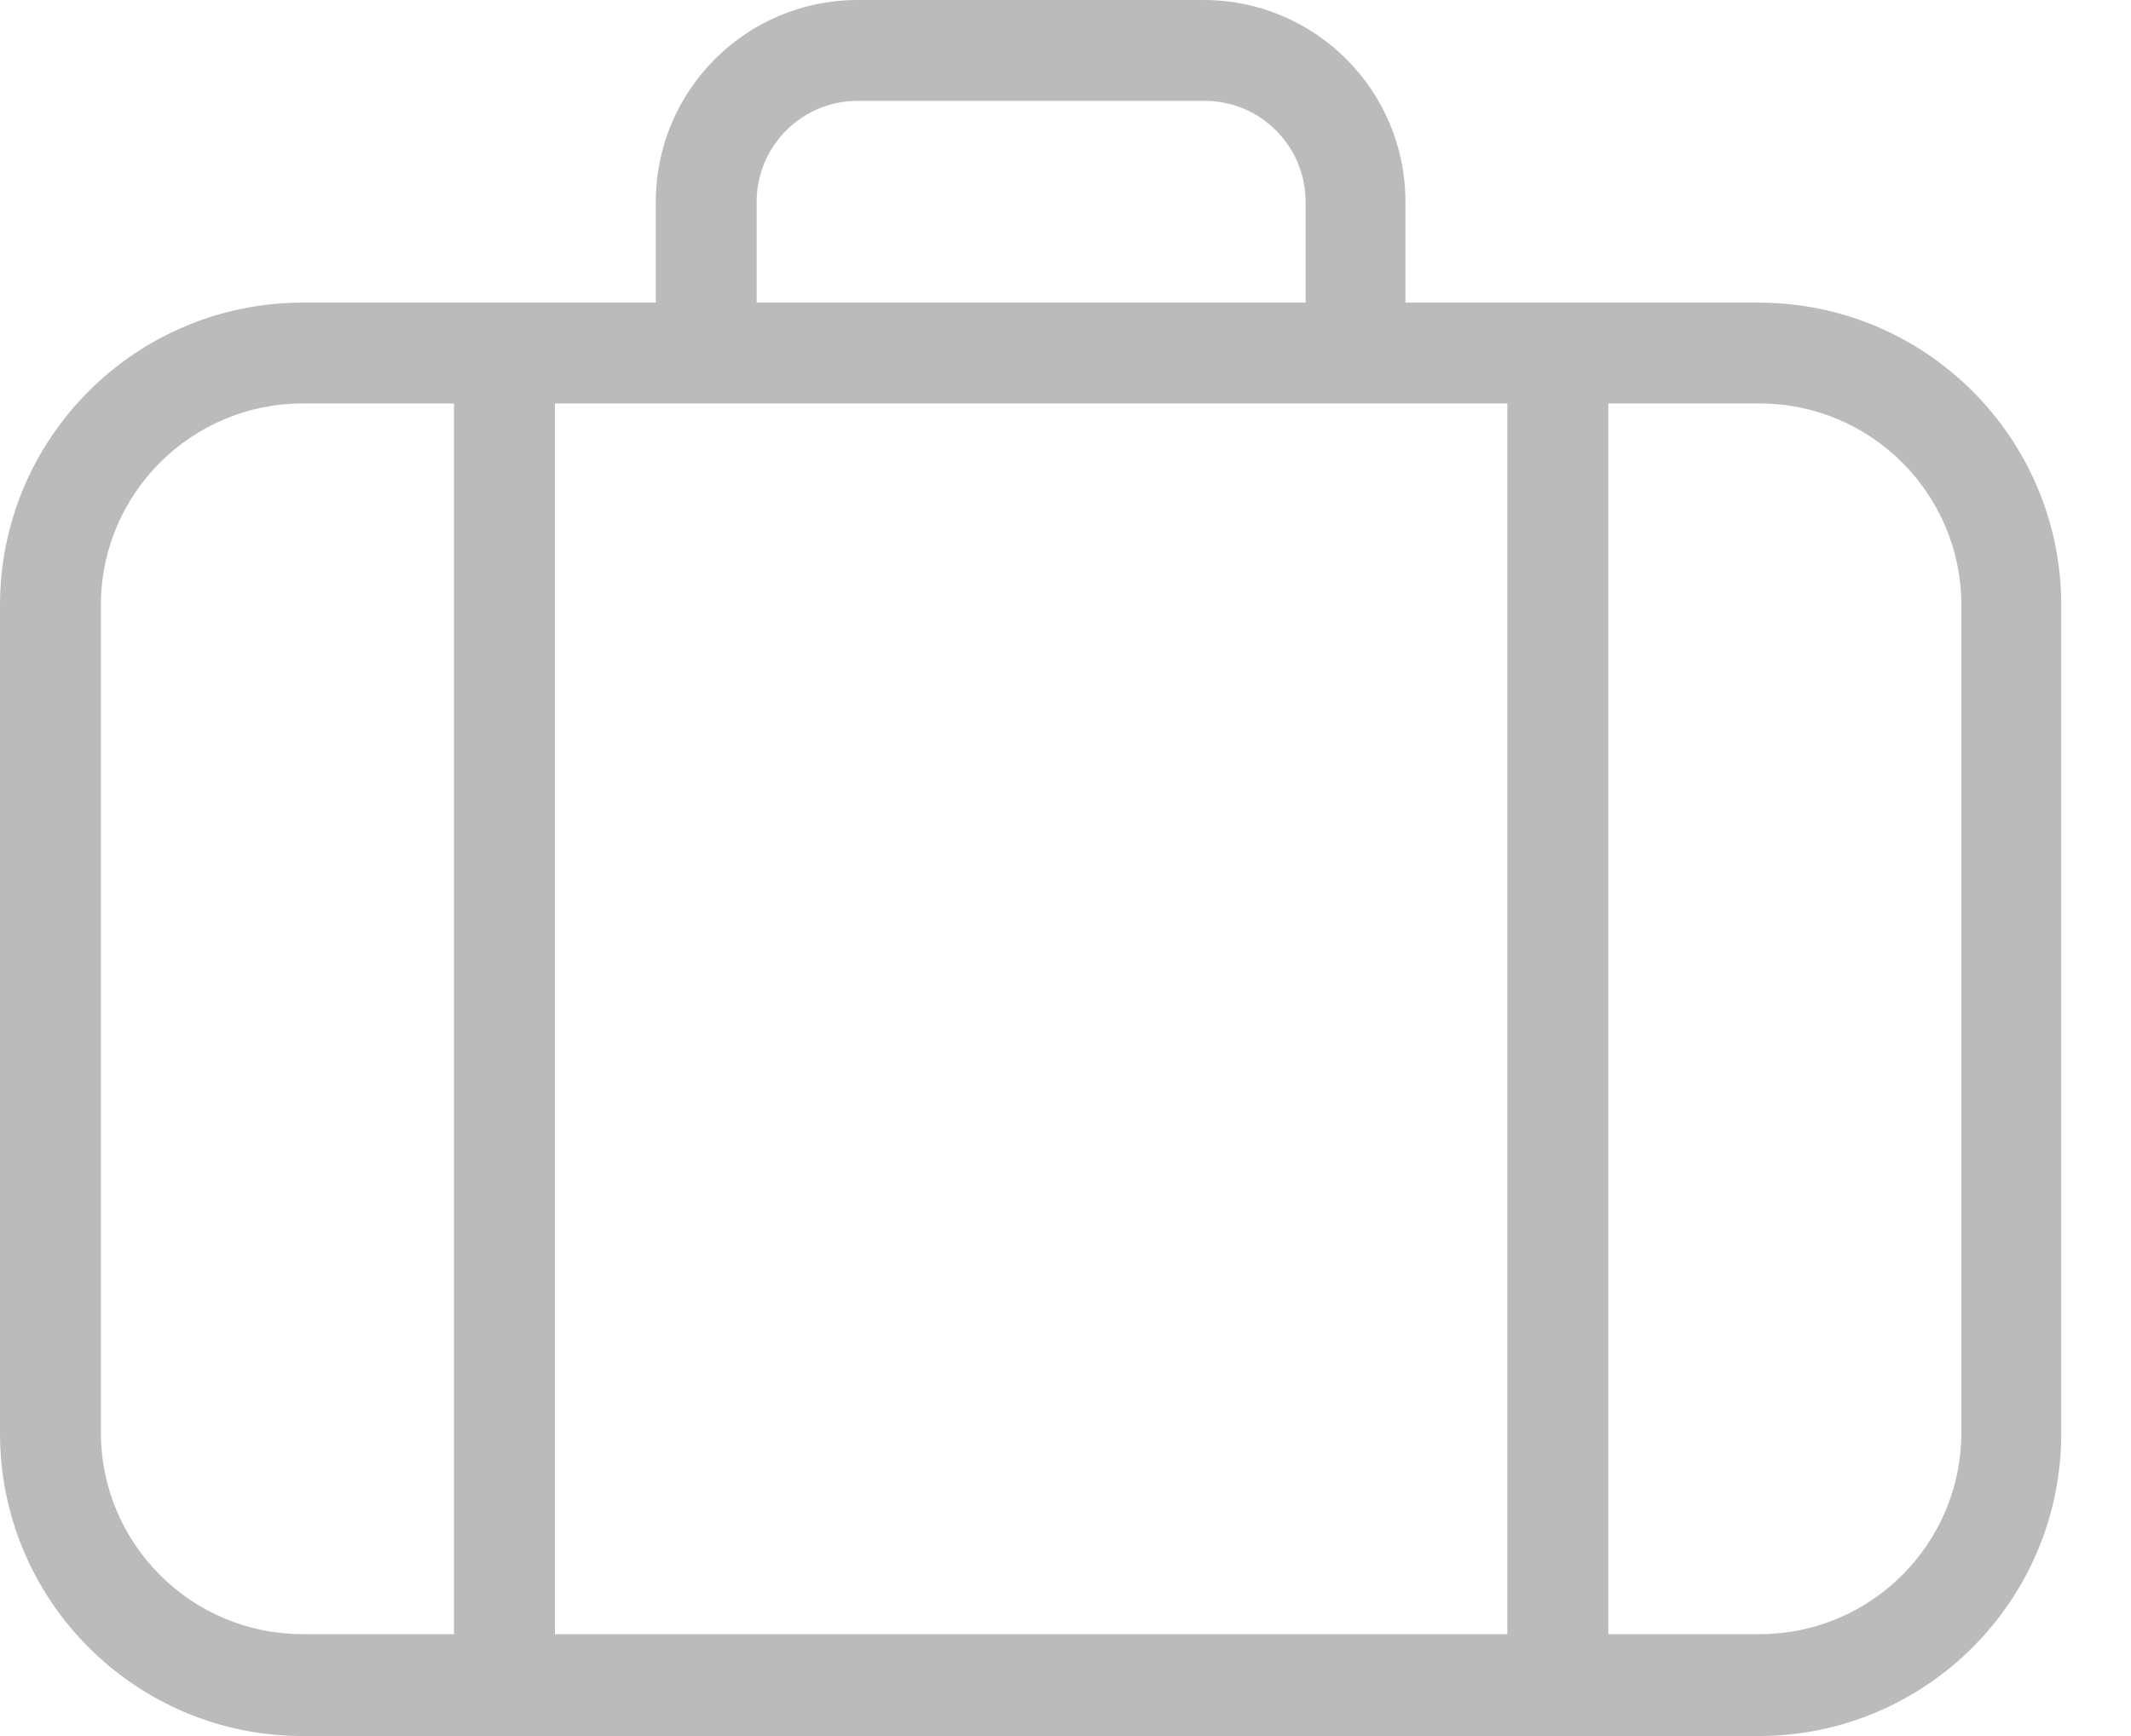<?xml version="1.0" encoding="UTF-8"?>
<svg width="27px" height="22px" viewBox="0 0 27 22" version="1.1" xmlns="http://www.w3.org/2000/svg" xmlns:xlink="http://www.w3.org/1999/xlink">
    <title>Shape</title>
    <g id="Page-1" stroke="none" stroke-width="1" fill="none" fill-rule="evenodd">
        <g id="профиль" transform="translate(-184, -736)" fill="#BBBBBB" fill-rule="nonzero">
            <g id="menu" transform="translate(0, 727)">
                <path d="M206.281,12.835 L201.807,12.835 L201.807,11.557 C201.807,10.145 200.662,9 199.25,9 L194.866,9 C193.454,9 192.309,10.145 192.309,11.557 L192.309,12.835 L187.835,12.835 C185.717,12.835 184,14.552 184,16.67 L184,27.165 C184,29.283 185.717,31 187.835,31 L206.281,31 C208.399,31 210.116,29.283 210.116,27.165 L210.116,16.67 C210.116,14.552 208.399,12.835 206.281,12.835 Z M193.587,11.557 C193.587,10.851 194.16,10.278 194.866,10.278 L199.263,10.278 C199.969,10.278 200.542,10.851 200.542,11.557 L200.542,12.835 L193.587,12.835 L193.587,11.557 Z M189.752,29.709 L187.835,29.709 C186.423,29.709 185.278,28.564 185.278,27.152 L185.278,16.67 C185.278,15.258 186.423,14.113 187.835,14.113 L189.752,14.113 L189.752,29.709 Z M203.098,29.709 L191.031,29.709 L191.031,14.113 L203.098,14.113 L203.098,29.709 Z M208.851,27.152 C208.851,28.564 207.706,29.709 206.294,29.709 L204.377,29.709 L204.377,14.113 L206.294,14.113 C207.706,14.113 208.851,15.258 208.851,16.67 L208.851,27.152 Z" id="Shape"></path>
            </g>
        </g>
    </g>
</svg>